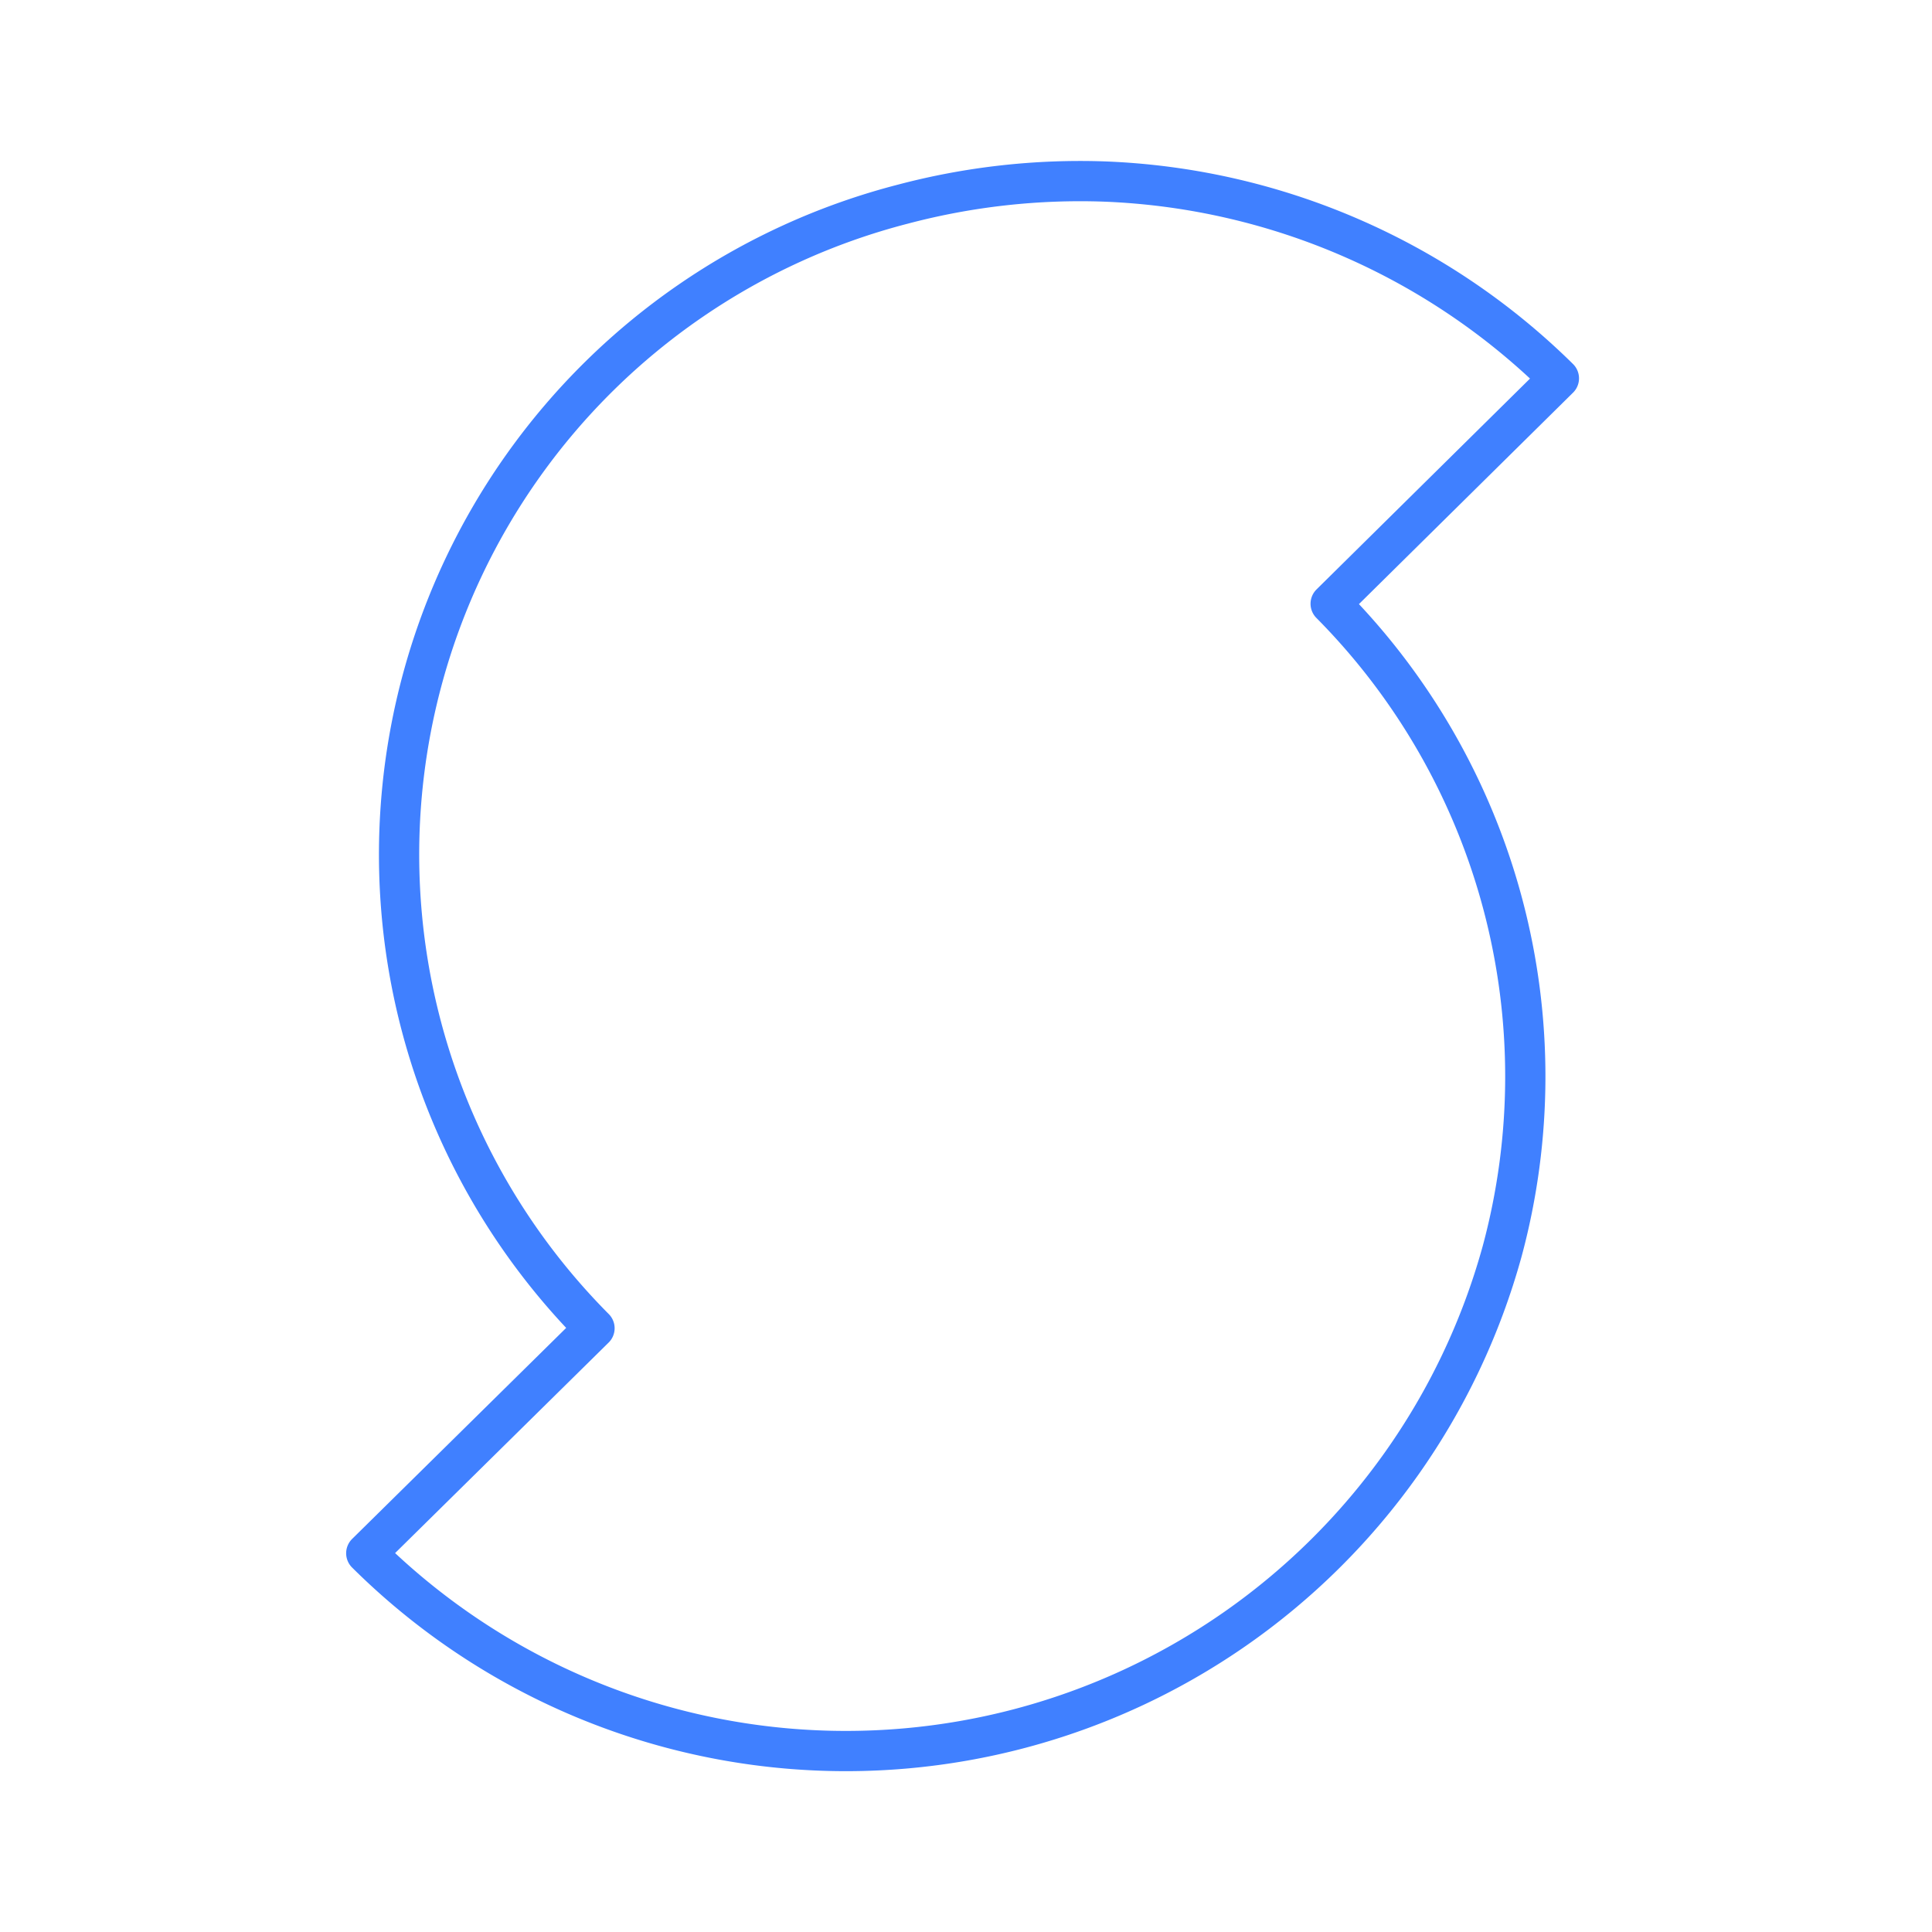 <svg xmlns="http://www.w3.org/2000/svg" viewBox="0 0 48 48"><defs><style>.a{fill:none;stroke:#4080ff;stroke-linecap:round;stroke-linejoin:round;stroke-width:1px;}</style></defs><path class="a" d="M27.44,4.51a17.22,17.22,0,0,0-5,.56A16.69,16.69,0,0,0,14.77,33L9.1,38.59a16.91,16.91,0,0,0,28.22-7.5A16.68,16.68,0,0,0,33.06,15L38.73,9.4A17,17,0,0,0,27.44,4.51Z"/></svg>